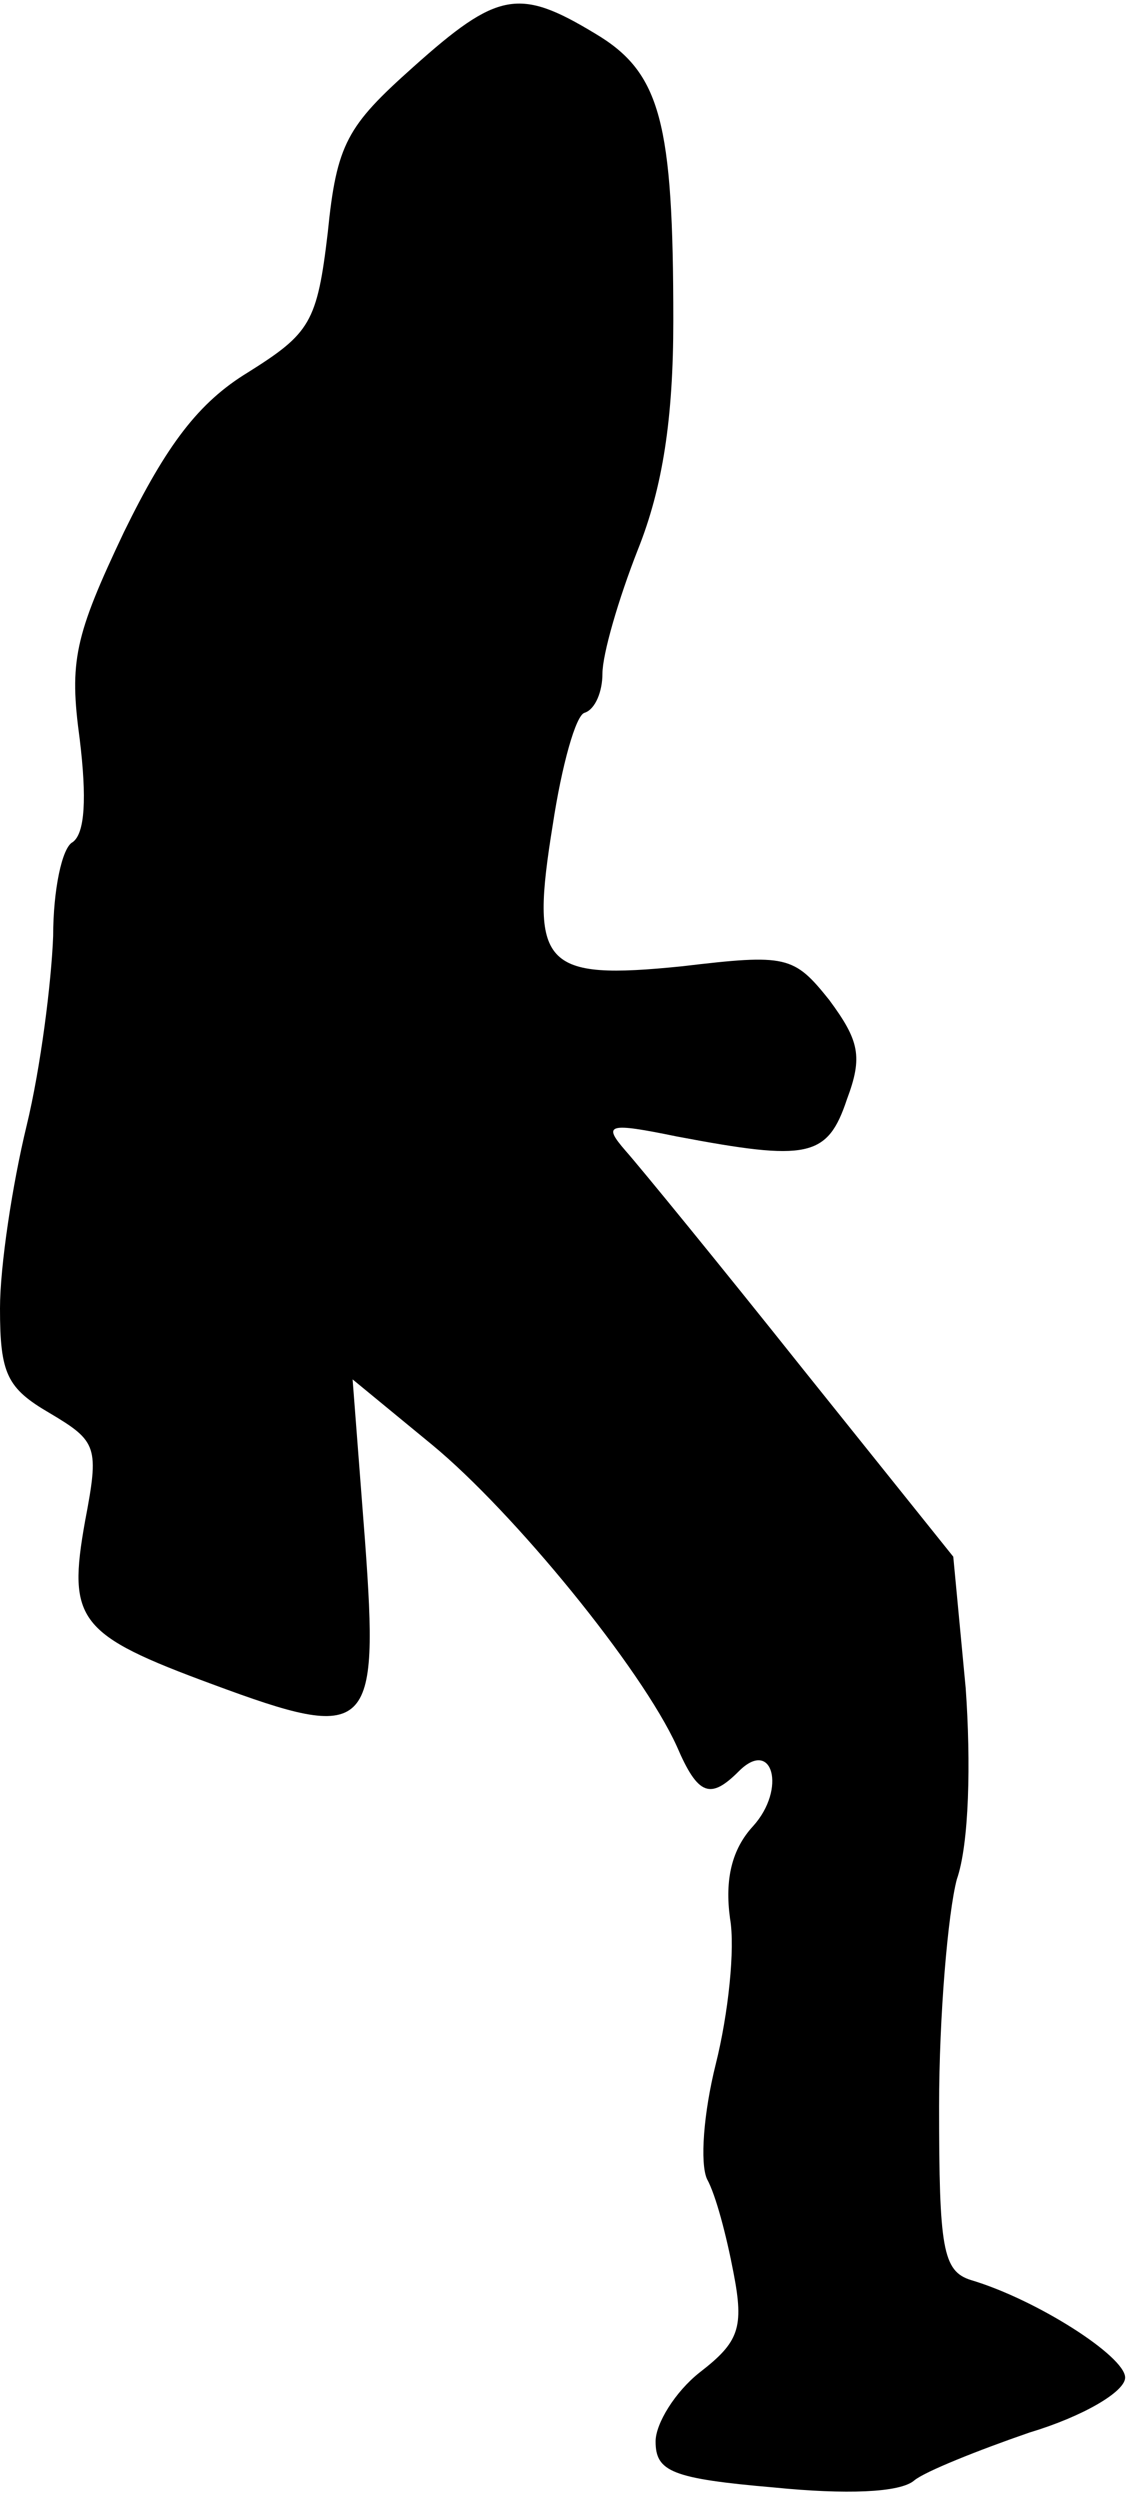 <?xml version="1.0" standalone="no"?>
<!DOCTYPE svg PUBLIC "-//W3C//DTD SVG 20010904//EN"
 "http://www.w3.org/TR/2001/REC-SVG-20010904/DTD/svg10.dtd">
<svg version="1.0" xmlns="http://www.w3.org/2000/svg"
 width="64pt" height="141pt" viewBox="0 0 64 141"
 preserveAspectRatio="xMidYMid meet">
<g transform="translate(0,141) scale(0.1,-0.1)"
fill="#000000" stroke="none">
<path fill="#000000" stroke="none" d="M233 1372 c-37 -33 -43 -43 -48 -93 -6
-51 -10 -57 -45 -79 -28 -17 -46 -41 -70 -90 -28 -59 -31 -73 -25 -117 4 -33
3 -53 -4 -58 -6 -3 -11 -27 -11 -53 -1 -26 -7 -74 -15 -107 -8 -33 -15 -79
-15 -103 0 -37 4 -45 28 -59 27 -16 28 -19 20 -61 -10 -56 -4 -64 72 -92 89
-33 94 -28 86 81 l-7 91 45 -37 c46 -38 118 -126 138 -170 12 -28 19 -30 35
-14 19 19 27 -10 8 -31 -12 -13 -16 -30 -13 -52 3 -17 -1 -54 -8 -82 -7 -28
-9 -56 -5 -65 5 -9 11 -32 15 -53 6 -31 3 -39 -19 -56 -14 -11 -25 -29 -25
-39 0 -17 9 -21 67 -26 40 -4 71 -3 79 4 6 5 36 17 65 27 30 9 54 23 54 31 0
12 -50 44 -87 55 -16 5 -18 18 -18 98 0 51 5 109 10 128 7 20 8 66 5 108 l-7
74 -85 106 c-47 59 -92 114 -100 123 -13 15 -10 16 29 8 74 -14 85 -12 96 21
9 24 7 33 -10 56 -20 25 -24 26 -83 19 -79 -8 -86 0 -73 80 5 33 13 62 18 63
6 2 10 12 10 22 0 11 9 42 20 70 14 35 20 74 20 129 0 112 -7 140 -44 162 -43
26 -55 24 -103 -19z"/>
</g>
</svg>
